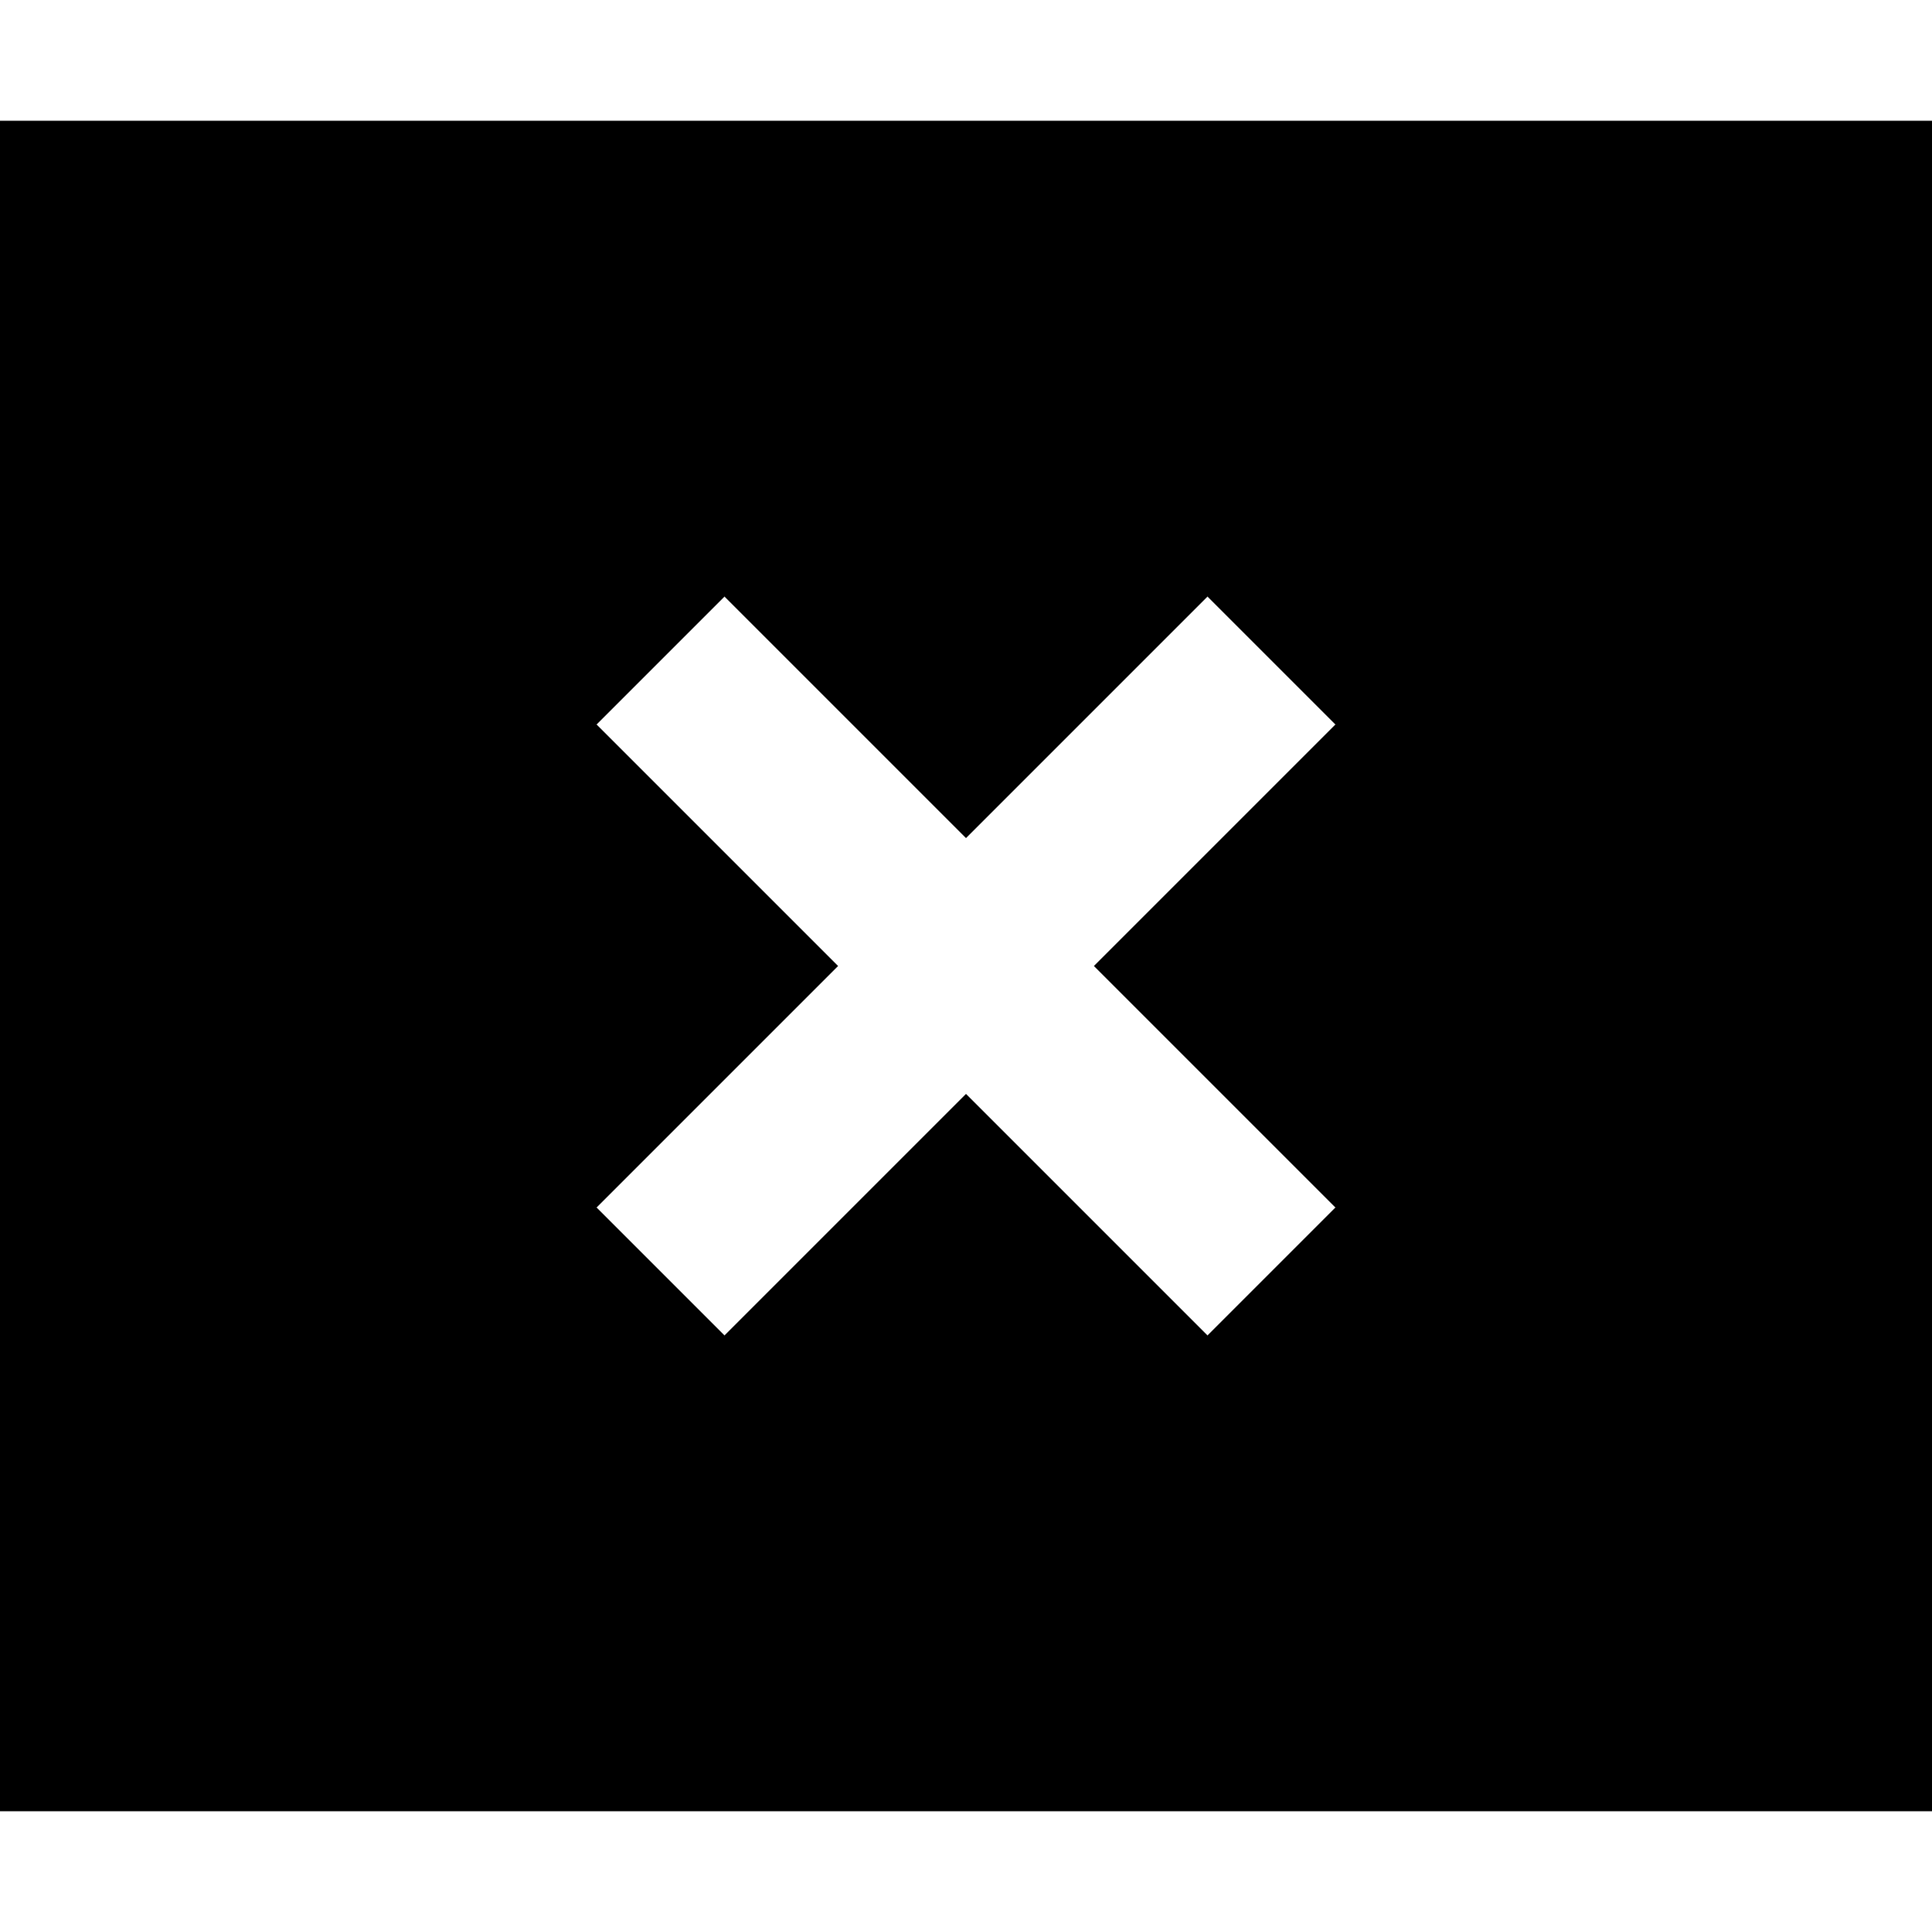 <svg xmlns="http://www.w3.org/2000/svg" viewBox="0 0 512 512" fill="currentColor" class="svgBox" id="rectangle-xmark-b-t"><path d="M512 32H0V480H512V32zM353.9 192l-17 17-47 47 47 47 17 17L320 353.9l-17-17-47-47-47 47-17 17L158.1 320l17-17 47-47-47-47-17-17L192 158.1l17 17 47 47 47-47 17-17L353.9 192z"/></svg>